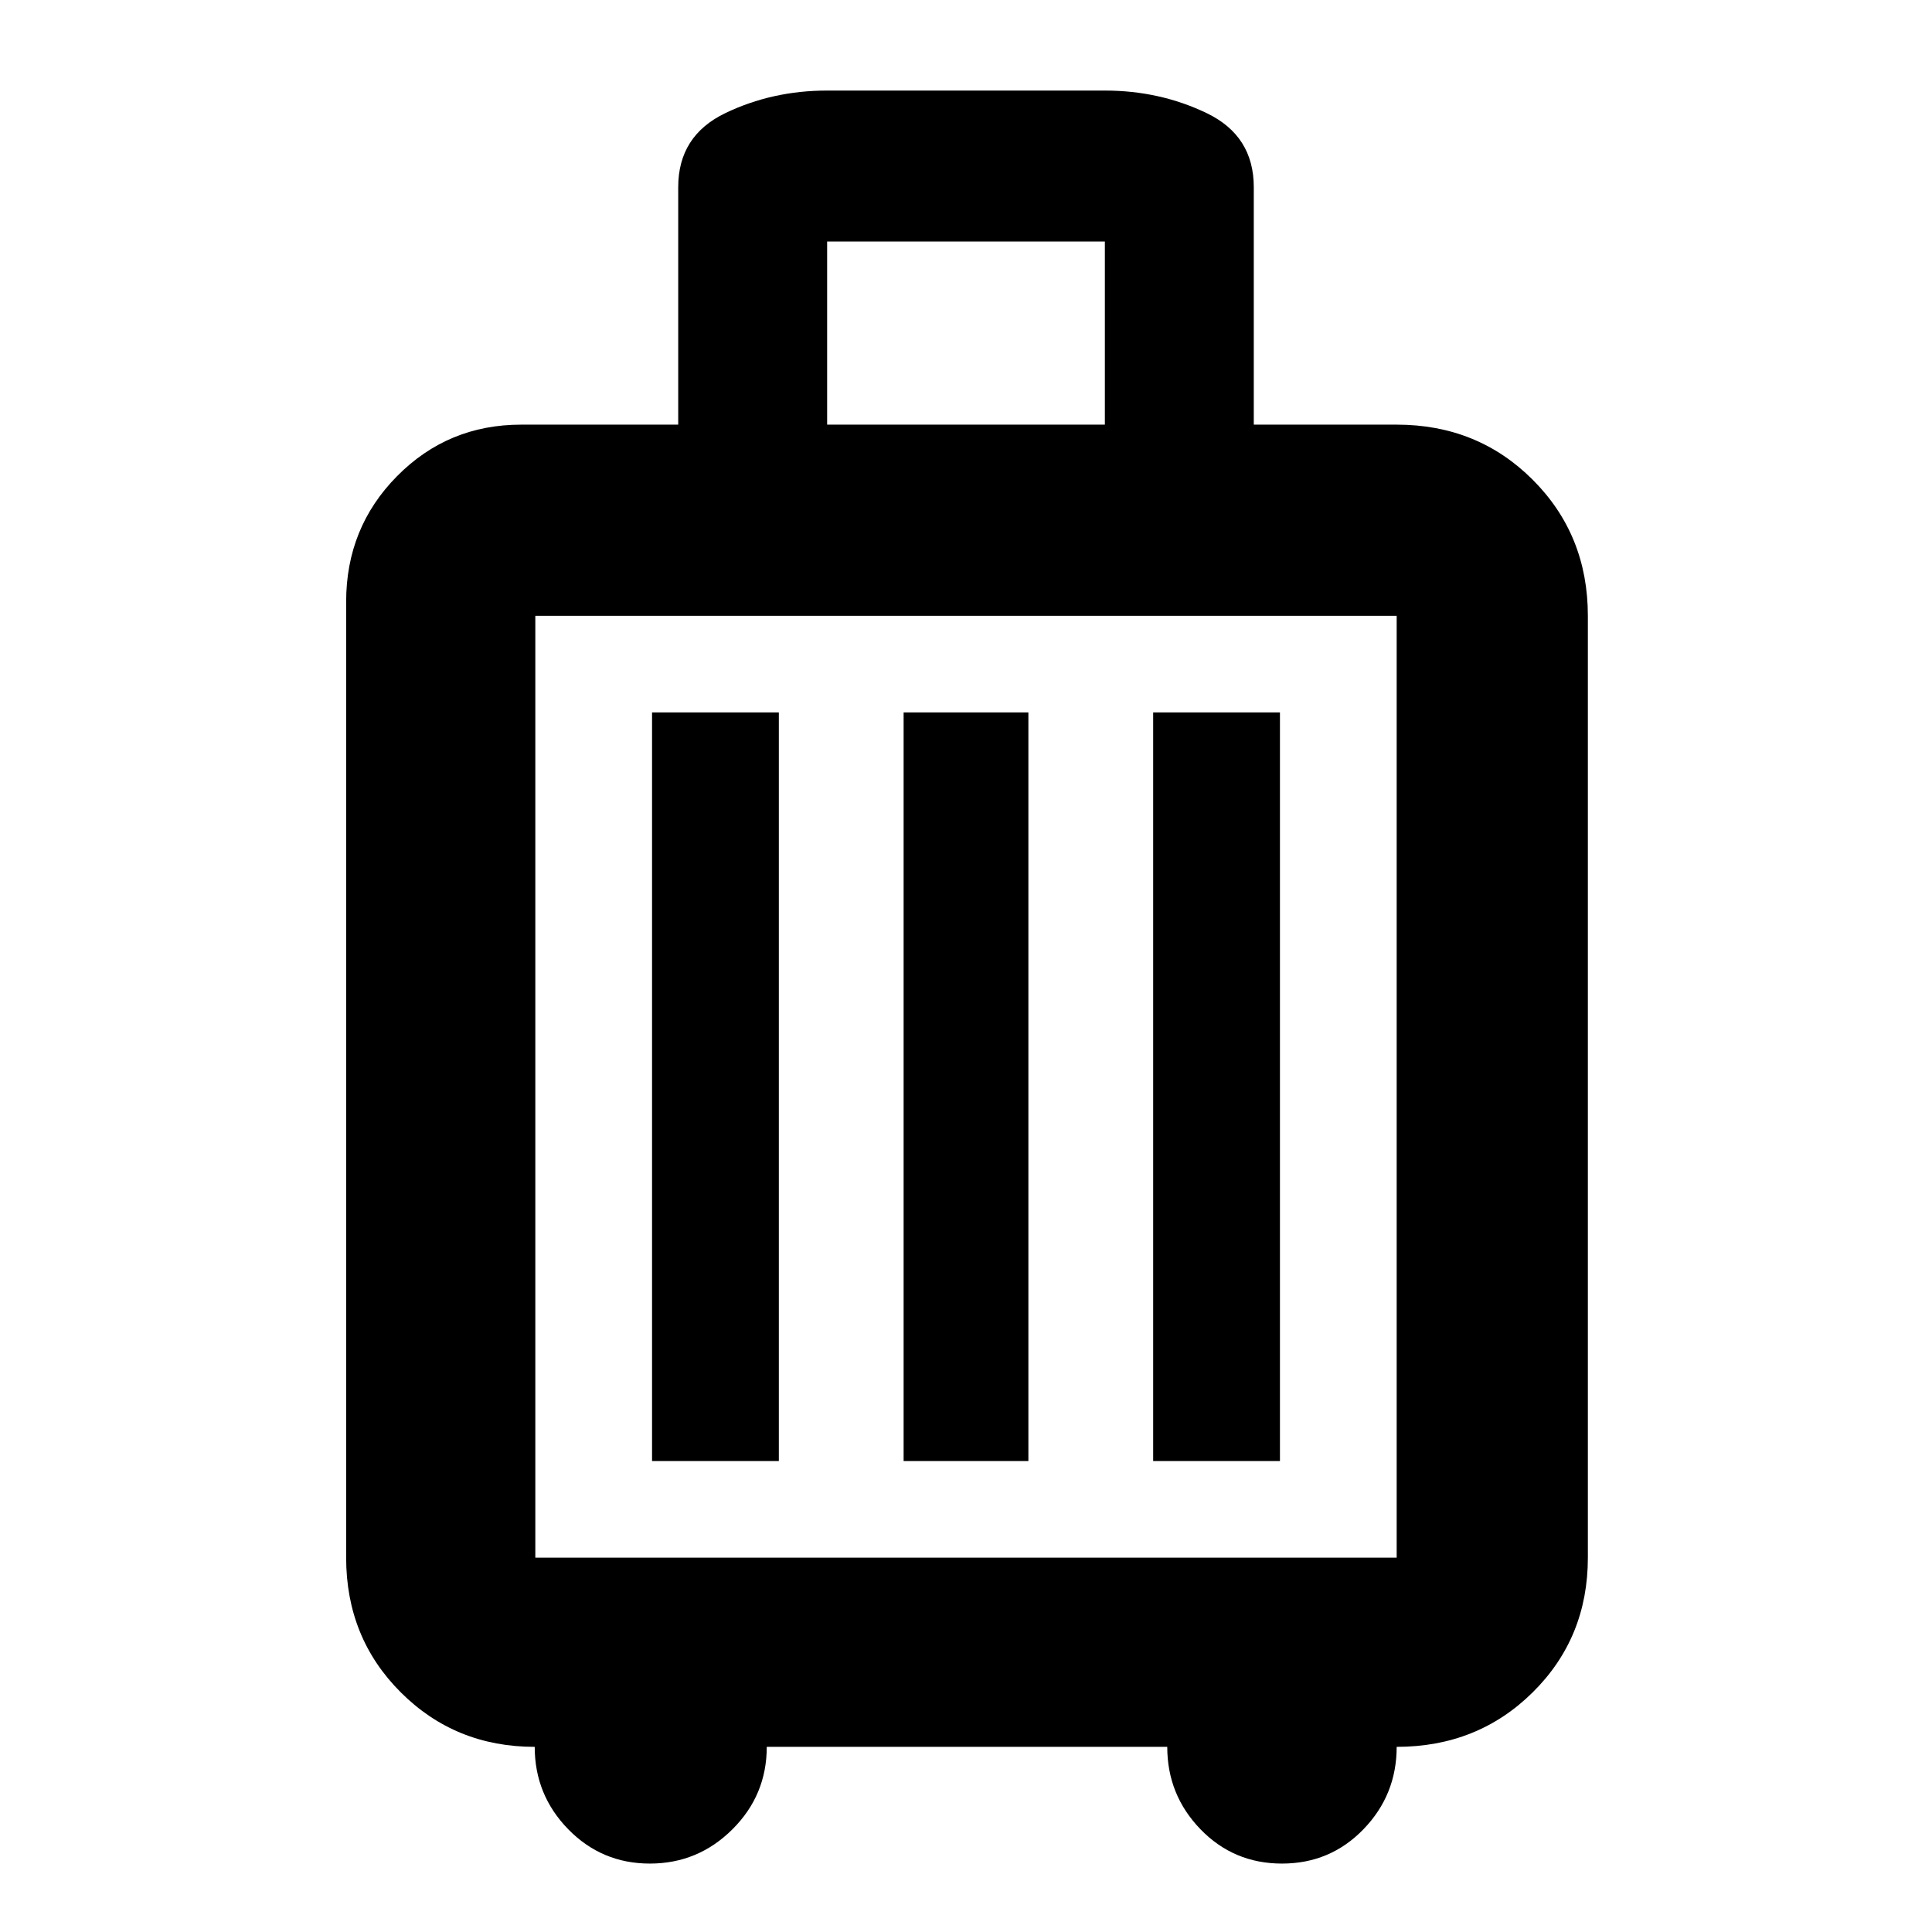 <svg xmlns="http://www.w3.org/2000/svg" width="48" height="48" viewBox="0 96 960 960"><path d="M265.696 964q-39.446 0-66.571-27.1T172 870V395q0-36.812 25.3-62.406T259 307h78V189q0-25.5 23.333-36.75Q383.667 141 411 141h138q27.333 0 50.667 11.25Q623 163.5 623 189v118h71q40.213 0 67.606 27.394Q789 361.787 789 402v468q0 39.8-27.394 66.9Q734.213 964 694 964q0 23.875-16.5 40.94Q661 1022 637 1022t-40.5-17.06Q580 987.875 580 964H381q0 24-17.088 41-17.087 17-41 17-23.912 0-40.564-17.06-16.652-17.065-16.652-40.94ZM411 307h138v-91H411v91ZM266 870h428V402H266v468Zm58-48h63V450h-63v372Zm125 0h62V450h-62v372Zm124 0h63V450h-63v372Zm-307 48V402v468Z"/></svg>